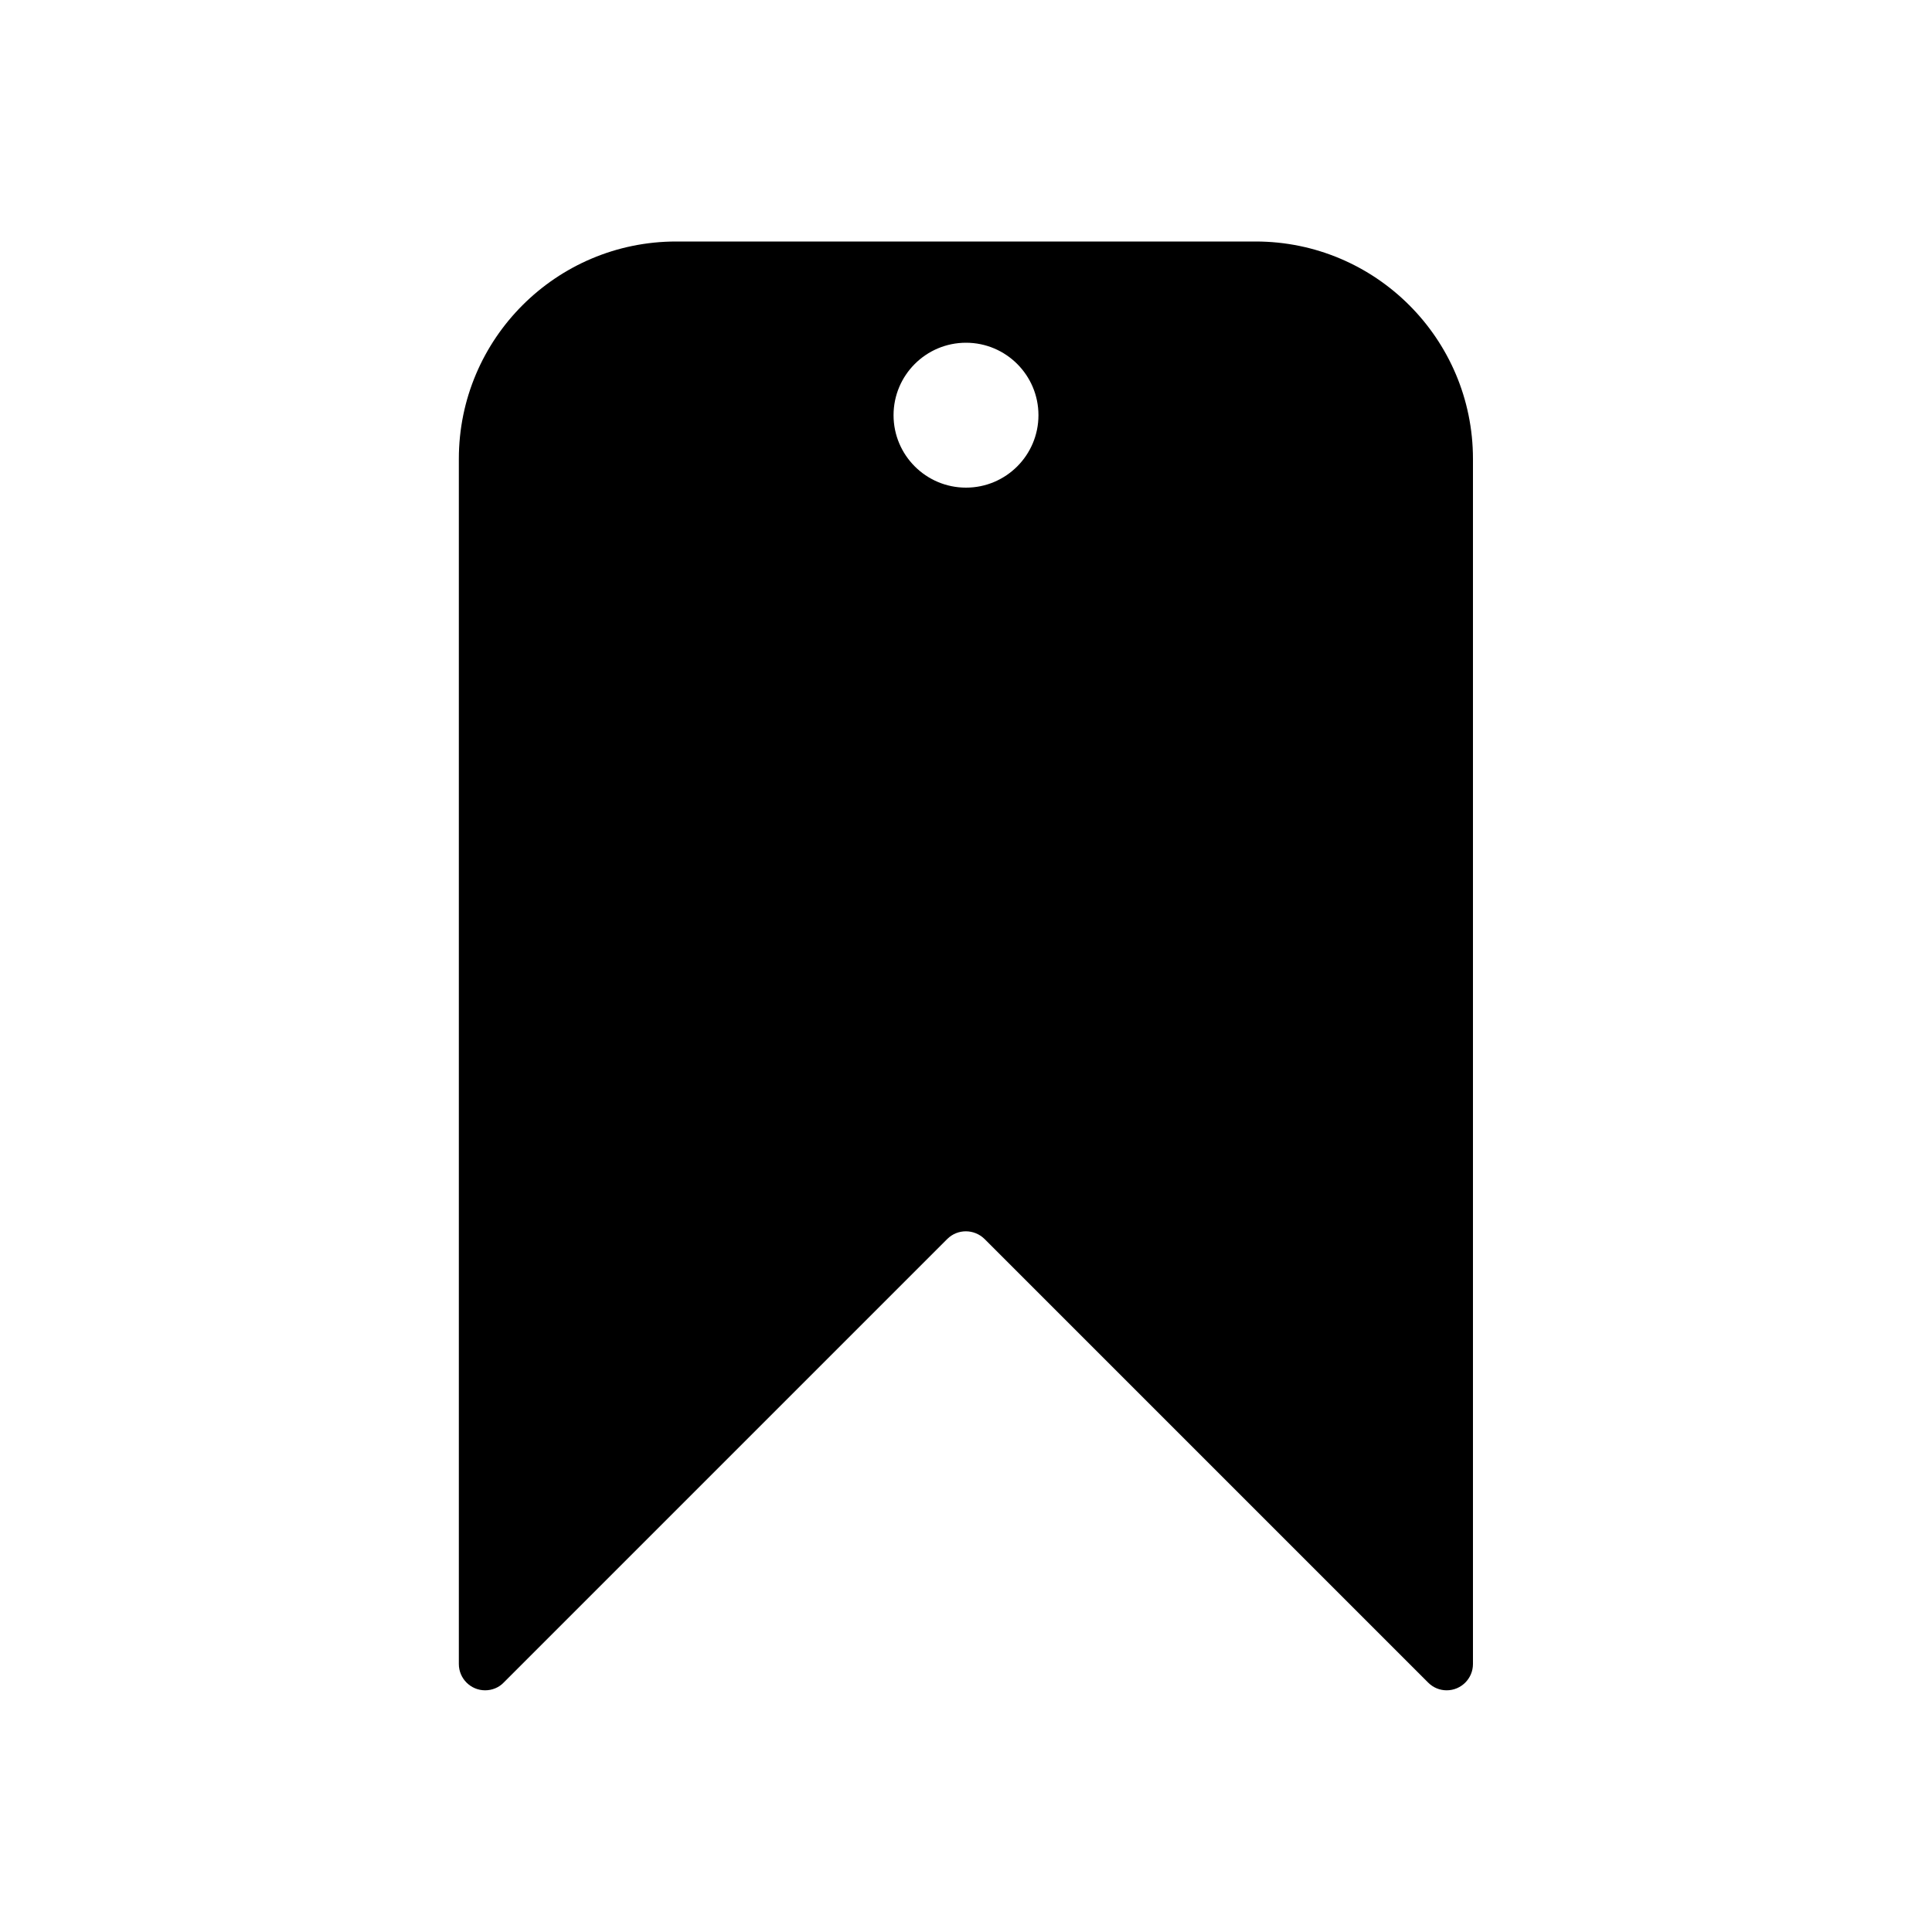 <?xml version="1.0" encoding="UTF-8"?>
<svg id="Layer_1" data-name="Layer 1" xmlns="http://www.w3.org/2000/svg" viewBox="0 0 100 100">
  <defs>
    <style>
      .cls-1 {
        fill: #000;
        stroke-width: 0px;
      }
    </style>
  </defs>
  <path class="cls-1" d="M65,12.5h-30c-6.21,0-11.25,5.04-11.25,11.25v62.38c0,.75.61,1.36,1.36,1.36.36,0,.71-.14.96-.4l22.96-22.96c.53-.53,1.39-.53,1.93,0l22.96,22.96c.26.26.6.4.96.4.75,0,1.36-.61,1.36-1.36V23.75c0-6.21-5.04-11.25-11.25-11.25ZM50,25.24c-2.07,0-3.75-1.68-3.75-3.75s1.68-3.75,3.75-3.75,3.75,1.68,3.75,3.75-1.68,3.75-3.75,3.75Z"/>
</svg>